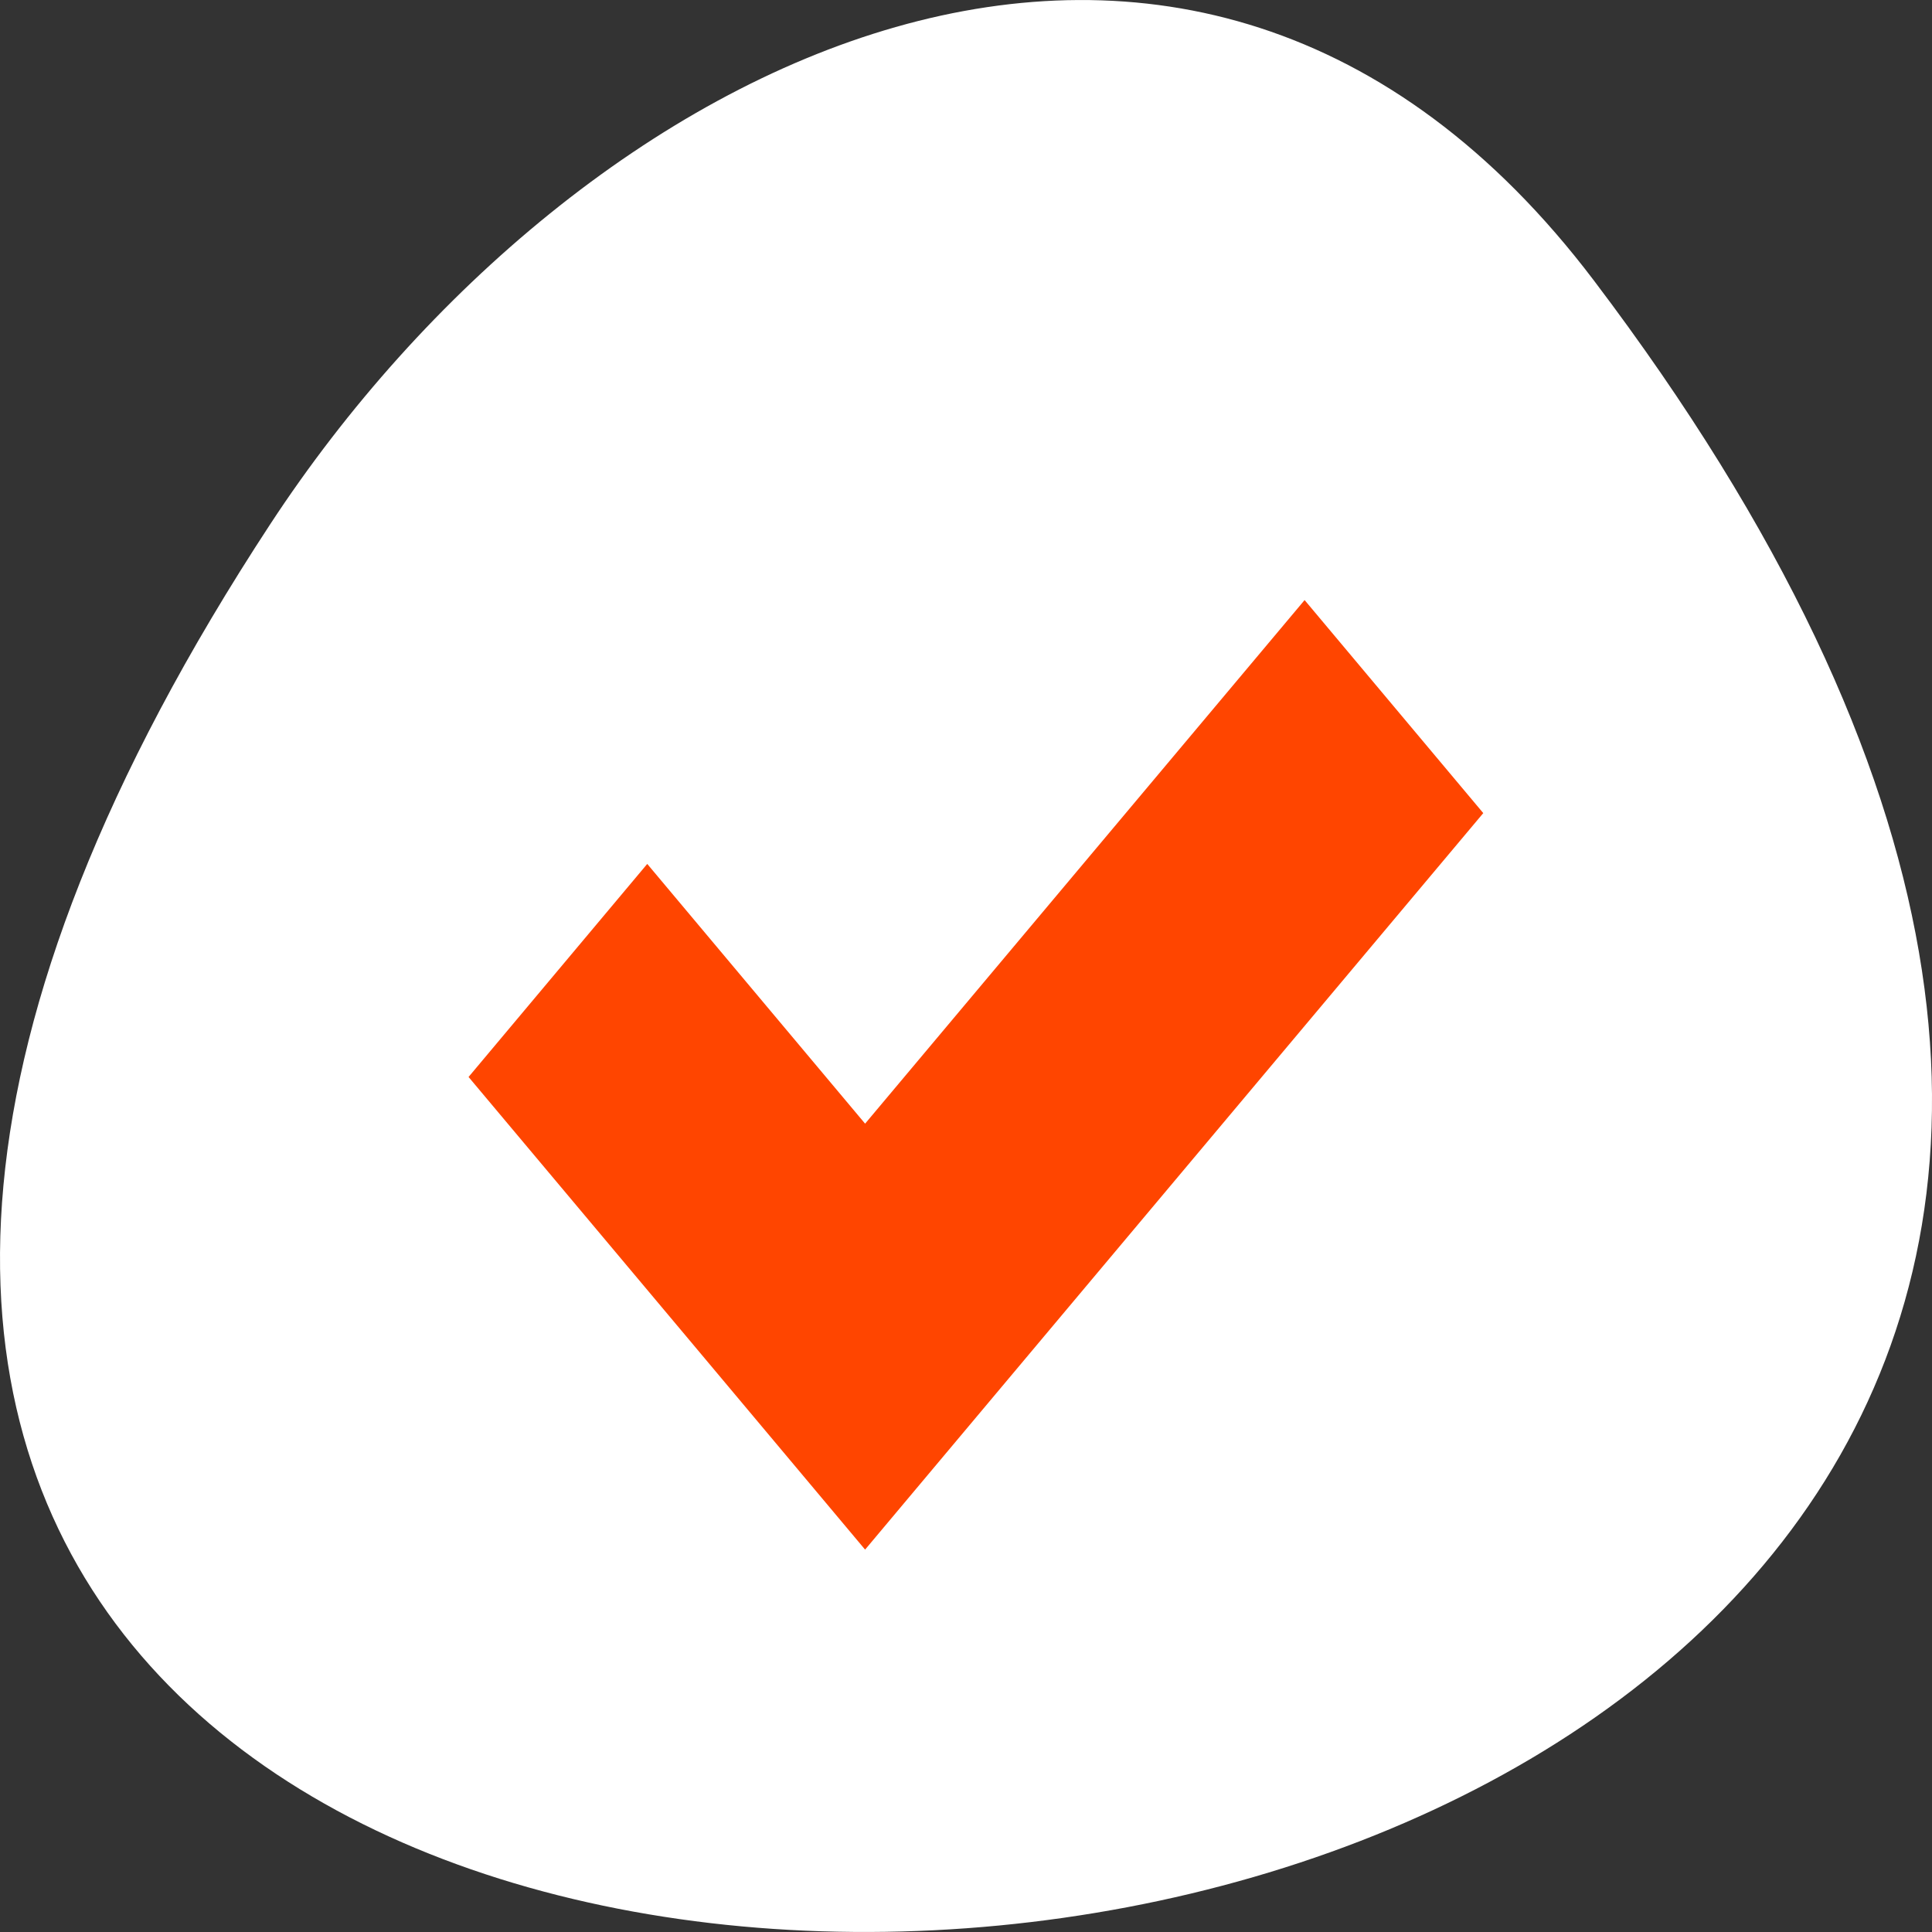 <svg xmlns="http://www.w3.org/2000/svg" viewBox="0 0 256 256"><rect x="0" y="0" width="256" height="256" fill="#333333" stroke="none"/><g transform="translate(0 -796.36)"><path d="m 211.17 833.49 c 201.82 266.38 -353.59 304.22 -175.35 32.31 40.634 -61.991 121.89 -102.86 175.35 -32.31 z" style="fill:#ffffff;color:#000"/><path d="m 172.86 875.88 l -58.23 69.37 l -28.867 -34.416 l -23.676 28.23 l 28.867 34.397 l 23.676 28.23 l 23.691 -28.23 l 58.22 -69.36 l -23.676 -28.23" style="fill:#ff4500"/></g></svg>